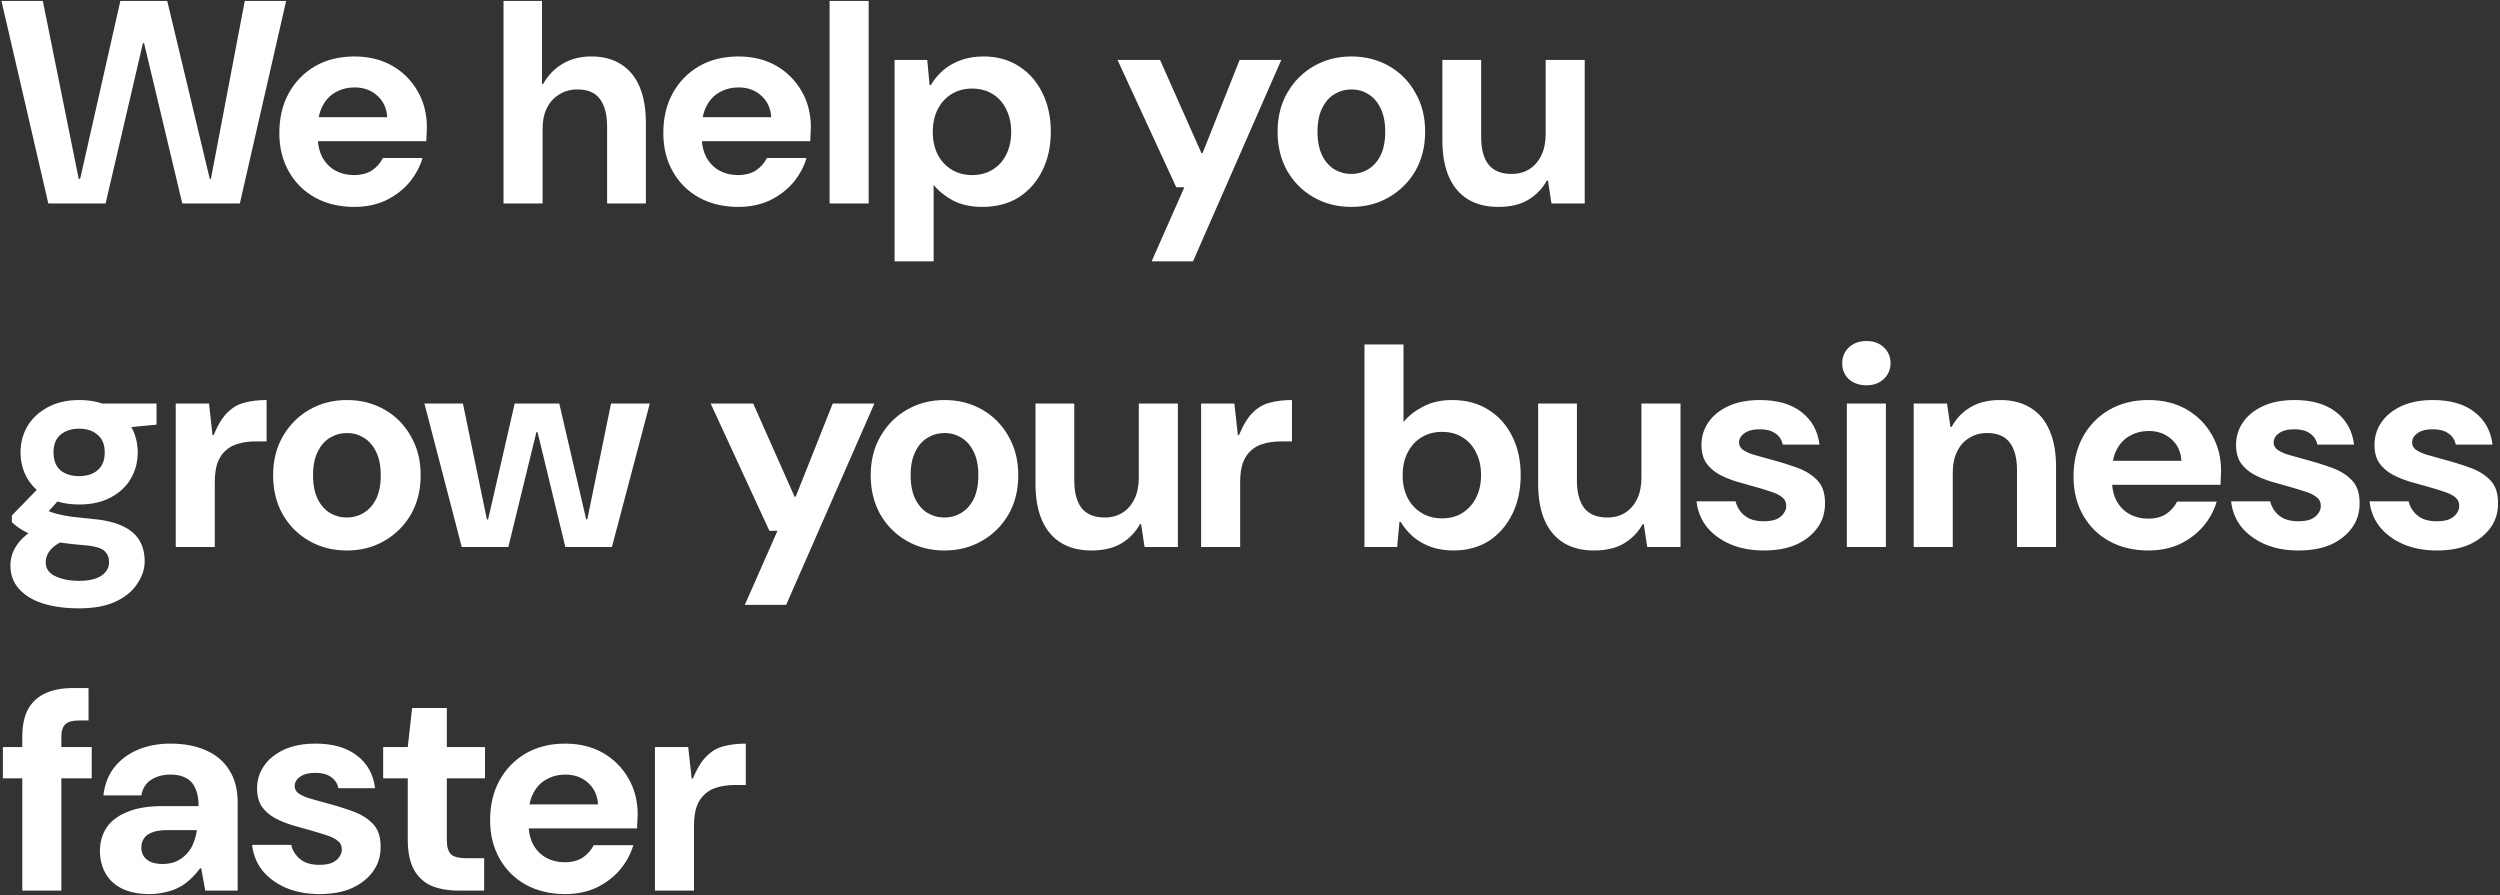 <svg width="553" height="198" viewBox="0 0 553 198" fill="none" xmlns="http://www.w3.org/2000/svg">
<rect x="0" y="0" width="553" height="198" fill="#333333" stroke="none"/>
<path d="M10.688 45L0.32 0.2H9.472L17.408 39.56H17.728L26.624 0.2H36.992L46.4 39.56H46.656L54.144 0.2H63.296L53.056 45H40.32L31.872 9.544H31.616L23.36 45H10.688ZM78.364 45.768C75.121 45.768 72.241 45.085 69.724 43.72C67.249 42.355 65.308 40.435 63.9 37.96C62.492 35.485 61.788 32.648 61.788 29.448C61.788 26.12 62.47 23.197 63.836 20.68C65.243 18.12 67.185 16.115 69.659 14.664C72.177 13.213 75.078 12.488 78.364 12.488C81.564 12.488 84.358 13.171 86.748 14.536C89.137 15.901 91.014 17.779 92.379 20.168C93.745 22.515 94.427 25.181 94.427 28.168C94.427 28.595 94.406 29.085 94.364 29.64C94.364 30.152 94.342 30.685 94.299 31.24H67.931V25.928H85.659C85.531 23.923 84.785 22.323 83.419 21.128C82.097 19.933 80.433 19.336 78.427 19.336C76.934 19.336 75.569 19.677 74.332 20.36C73.094 21 72.113 22.003 71.388 23.368C70.662 24.691 70.299 26.376 70.299 28.424V30.28C70.299 32.029 70.641 33.544 71.323 34.824C72.006 36.061 72.945 37.021 74.139 37.704C75.377 38.387 76.763 38.728 78.299 38.728C79.878 38.728 81.201 38.387 82.267 37.704C83.334 36.979 84.145 36.061 84.7 34.952H93.468C92.87 36.957 91.868 38.792 90.46 40.456C89.052 42.077 87.323 43.379 85.275 44.36C83.228 45.299 80.924 45.768 78.364 45.768ZM111.38 45V0.2H119.892V18.568H120.148C121.257 16.605 122.708 15.112 124.5 14.088C126.292 13.021 128.404 12.488 130.836 12.488C133.396 12.488 135.572 13.064 137.364 14.216C139.156 15.325 140.521 16.968 141.46 19.144C142.399 21.32 142.868 24.008 142.868 27.208V45H134.292V27.976C134.292 25.331 133.759 23.304 132.692 21.896C131.668 20.488 130.004 19.784 127.7 19.784C126.207 19.784 124.884 20.147 123.732 20.872C122.58 21.555 121.663 22.557 120.98 23.88C120.34 25.16 120.02 26.739 120.02 28.616V45H111.38ZM163.301 45.768C160.058 45.768 157.178 45.085 154.661 43.72C152.186 42.355 150.245 40.435 148.837 37.96C147.429 35.485 146.725 32.648 146.725 29.448C146.725 26.12 147.408 23.197 148.773 20.68C150.181 18.12 152.122 16.115 154.597 14.664C157.114 13.213 160.016 12.488 163.301 12.488C166.501 12.488 169.296 13.171 171.685 14.536C174.074 15.901 175.952 17.779 177.317 20.168C178.682 22.515 179.365 25.181 179.365 28.168C179.365 28.595 179.344 29.085 179.301 29.64C179.301 30.152 179.28 30.685 179.237 31.24H152.869V25.928H170.597C170.469 23.923 169.722 22.323 168.357 21.128C167.034 19.933 165.37 19.336 163.365 19.336C161.872 19.336 160.506 19.677 159.269 20.36C158.032 21 157.05 22.003 156.325 23.368C155.6 24.691 155.237 26.376 155.237 28.424V30.28C155.237 32.029 155.578 33.544 156.261 34.824C156.944 36.061 157.882 37.021 159.077 37.704C160.314 38.387 161.701 38.728 163.237 38.728C164.816 38.728 166.138 38.387 167.205 37.704C168.272 36.979 169.082 36.061 169.637 34.952H178.405C177.808 36.957 176.805 38.792 175.397 40.456C173.989 42.077 172.261 43.379 170.213 44.36C168.165 45.299 165.861 45.768 163.301 45.768ZM183.505 45V0.2H192.145V45H183.505ZM197.88 57.8V13.256H205.112L205.624 18.824H205.88C206.691 17.501 207.651 16.371 208.76 15.432C209.912 14.493 211.213 13.768 212.664 13.256C214.157 12.744 215.779 12.488 217.528 12.488C220.557 12.488 223.181 13.213 225.4 14.664C227.619 16.072 229.347 18.035 230.584 20.552C231.821 23.069 232.44 25.928 232.44 29.128C232.44 32.328 231.821 35.187 230.584 37.704C229.347 40.221 227.597 42.205 225.336 43.656C223.075 45.064 220.387 45.768 217.272 45.768C214.797 45.768 212.643 45.299 210.808 44.36C209.016 43.379 207.587 42.227 206.52 40.904V57.8H197.88ZM215.032 38.728C216.781 38.728 218.296 38.323 219.576 37.512C220.899 36.701 221.901 35.592 222.584 34.184C223.309 32.733 223.672 31.069 223.672 29.192C223.672 27.272 223.309 25.608 222.584 24.2C221.901 22.749 220.899 21.619 219.576 20.808C218.296 19.997 216.781 19.592 215.032 19.592C213.325 19.592 211.811 19.997 210.488 20.808C209.165 21.619 208.141 22.749 207.416 24.2C206.691 25.608 206.328 27.272 206.328 29.192C206.328 31.069 206.691 32.733 207.416 34.184C208.141 35.592 209.165 36.701 210.488 37.512C211.811 38.323 213.325 38.728 215.032 38.728ZM254.747 57.8L261.979 41.416H260.187L247.195 13.256H256.603L265.755 33.864H266.011L274.203 13.256H283.419L263.899 57.8H254.747ZM298.92 45.768C295.848 45.768 293.075 45.064 290.6 43.656C288.125 42.248 286.163 40.285 284.712 37.768C283.304 35.251 282.6 32.371 282.6 29.128C282.6 25.843 283.325 22.963 284.776 20.488C286.227 17.971 288.189 16.008 290.664 14.6C293.139 13.192 295.891 12.488 298.92 12.488C301.992 12.488 304.765 13.192 307.24 14.6C309.715 16.008 311.656 17.971 313.064 20.488C314.515 22.963 315.24 25.843 315.24 29.128C315.24 32.413 314.515 35.315 313.064 37.832C311.613 40.307 309.651 42.248 307.176 43.656C304.744 45.064 301.992 45.768 298.92 45.768ZM298.856 38.472C300.264 38.472 301.523 38.131 302.632 37.448C303.784 36.765 304.701 35.741 305.384 34.376C306.067 32.968 306.408 31.219 306.408 29.128C306.408 27.037 306.067 25.309 305.384 23.944C304.701 22.536 303.784 21.491 302.632 20.808C301.523 20.125 300.307 19.784 298.984 19.784C297.619 19.784 296.36 20.125 295.208 20.808C294.056 21.491 293.139 22.536 292.456 23.944C291.773 25.309 291.432 27.037 291.432 29.128C291.432 31.219 291.773 32.968 292.456 34.376C293.139 35.741 294.035 36.765 295.144 37.448C296.296 38.131 297.533 38.472 298.856 38.472ZM331.405 45.768C328.802 45.768 326.583 45.213 324.749 44.104C322.914 42.995 321.506 41.352 320.525 39.176C319.543 36.957 319.053 34.248 319.053 31.048V13.256H327.629V30.28C327.629 32.925 328.162 34.952 329.229 36.36C330.338 37.768 332.045 38.472 334.349 38.472C335.842 38.472 337.143 38.131 338.253 37.448C339.405 36.723 340.301 35.699 340.941 34.376C341.581 33.053 341.901 31.475 341.901 29.64V13.256H350.541V45H343.181L342.413 39.944H342.157C341.175 41.736 339.789 43.165 337.997 44.232C336.247 45.256 334.05 45.768 331.405 45.768ZM17.472 134.568C14.443 134.568 11.776 134.205 9.472 133.48C7.211 132.755 5.44 131.667 4.16 130.216C2.923 128.808 2.304 127.101 2.304 125.096C2.304 123.603 2.688 122.237 3.456 121C4.224 119.72 5.355 118.568 6.848 117.544C8.341 116.477 10.176 115.56 12.352 114.792L15.488 119.08C13.611 119.72 12.245 120.488 11.392 121.384C10.539 122.28 10.112 123.304 10.112 124.456C10.112 125.309 10.411 126.035 11.008 126.632C11.648 127.229 12.523 127.677 13.632 127.976C14.741 128.317 16.021 128.488 17.472 128.488C18.923 128.488 20.139 128.317 21.12 127.976C22.101 127.635 22.848 127.144 23.36 126.504C23.872 125.907 24.128 125.203 24.128 124.392C24.128 123.24 23.723 122.344 22.912 121.704C22.101 121.107 20.523 120.723 18.176 120.552C16 120.381 14.08 120.147 12.416 119.848C10.752 119.507 9.28 119.123 8 118.696C6.763 118.227 5.696 117.715 4.8 117.16C3.904 116.605 3.179 116.051 2.624 115.496V114.024L9.472 106.984L14.528 108.904L7.616 116.584L9.92 112.744C10.347 112.915 10.795 113.085 11.264 113.256C11.733 113.427 12.309 113.597 12.992 113.768C13.717 113.939 14.613 114.109 15.68 114.28C16.789 114.408 18.176 114.557 19.84 114.728C22.656 114.941 24.96 115.432 26.752 116.2C28.544 116.968 29.867 118.013 30.72 119.336C31.573 120.659 32 122.28 32 124.2C32 125.864 31.467 127.485 30.4 129.064C29.376 130.685 27.797 132.008 25.664 133.032C23.531 134.056 20.8 134.568 17.472 134.568ZM17.536 111.592C14.848 111.592 12.523 111.08 10.56 110.056C8.64 109.032 7.147 107.645 6.08 105.896C5.056 104.147 4.544 102.205 4.544 100.072C4.544 97.939 5.056 95.997 6.08 94.248C7.147 92.499 8.64 91.112 10.56 90.088C12.523 89.021 14.848 88.488 17.536 88.488C20.224 88.488 22.528 89.021 24.448 90.088C26.411 91.112 27.904 92.499 28.928 94.248C29.952 95.997 30.464 97.939 30.464 100.072C30.464 102.205 29.952 104.147 28.928 105.896C27.904 107.645 26.411 109.032 24.448 110.056C22.528 111.08 20.224 111.592 17.536 111.592ZM17.472 105.32C19.179 105.32 20.544 104.893 21.568 104.04C22.635 103.144 23.168 101.821 23.168 100.072C23.168 98.323 22.635 97.021 21.568 96.168C20.544 95.272 19.2 94.824 17.536 94.824C15.829 94.824 14.443 95.272 13.376 96.168C12.352 97.021 11.84 98.323 11.84 100.072C11.84 101.821 12.352 103.144 13.376 104.04C14.443 104.893 15.808 105.32 17.472 105.32ZM22.72 95.08L21.312 89.256H34.624V93.928L22.72 95.08ZM38.873 121V89.256H46.233L47.001 96.232H47.257C48.195 93.971 49.219 92.307 50.328 91.24C51.438 90.131 52.697 89.405 54.105 89.064C55.555 88.68 57.176 88.488 58.968 88.488V97.64H56.6C55.15 97.64 53.849 97.811 52.697 98.152C51.587 98.451 50.648 98.963 49.88 99.688C49.112 100.371 48.515 101.288 48.089 102.44C47.705 103.592 47.513 104.979 47.513 106.6V121H38.873ZM76.733 121.768C73.66 121.768 70.887 121.064 68.412 119.656C65.938 118.248 63.975 116.285 62.525 113.768C61.117 111.251 60.413 108.371 60.413 105.128C60.413 101.843 61.138 98.963 62.589 96.488C64.039 93.971 66.002 92.008 68.477 90.6C70.951 89.192 73.703 88.488 76.733 88.488C79.805 88.488 82.578 89.192 85.052 90.6C87.527 92.008 89.469 93.971 90.876 96.488C92.327 98.963 93.052 101.843 93.052 105.128C93.052 108.413 92.327 111.315 90.876 113.832C89.426 116.307 87.463 118.248 84.989 119.656C82.556 121.064 79.805 121.768 76.733 121.768ZM76.668 114.472C78.076 114.472 79.335 114.131 80.445 113.448C81.597 112.765 82.514 111.741 83.197 110.376C83.879 108.968 84.221 107.219 84.221 105.128C84.221 103.037 83.879 101.309 83.197 99.944C82.514 98.536 81.597 97.491 80.445 96.808C79.335 96.125 78.119 95.784 76.796 95.784C75.431 95.784 74.172 96.125 73.02 96.808C71.868 97.491 70.951 98.536 70.269 99.944C69.586 101.309 69.245 103.037 69.245 105.128C69.245 107.219 69.586 108.968 70.269 110.376C70.951 111.741 71.847 112.765 72.957 113.448C74.109 114.131 75.346 114.472 76.668 114.472ZM102.139 121L93.882 89.256H102.395L107.707 114.92H107.963L113.851 89.256H123.707L129.659 114.856H129.915L135.163 89.256H143.739L135.355 121H125.051L118.907 95.592H118.651L112.443 121H102.139ZM164.747 133.8L171.979 117.416H170.187L157.195 89.256H166.603L175.755 109.864H176.011L184.203 89.256H193.419L173.899 133.8H164.747ZM208.92 121.768C205.848 121.768 203.075 121.064 200.6 119.656C198.125 118.248 196.163 116.285 194.712 113.768C193.304 111.251 192.6 108.371 192.6 105.128C192.6 101.843 193.325 98.963 194.776 96.488C196.227 93.971 198.189 92.008 200.664 90.6C203.139 89.192 205.891 88.488 208.92 88.488C211.992 88.488 214.765 89.192 217.24 90.6C219.715 92.008 221.656 93.971 223.064 96.488C224.515 98.963 225.24 101.843 225.24 105.128C225.24 108.413 224.515 111.315 223.064 113.832C221.613 116.307 219.651 118.248 217.176 119.656C214.744 121.064 211.992 121.768 208.92 121.768ZM208.856 114.472C210.264 114.472 211.523 114.131 212.632 113.448C213.784 112.765 214.701 111.741 215.384 110.376C216.067 108.968 216.408 107.219 216.408 105.128C216.408 103.037 216.067 101.309 215.384 99.944C214.701 98.536 213.784 97.491 212.632 96.808C211.523 96.125 210.307 95.784 208.984 95.784C207.619 95.784 206.36 96.125 205.208 96.808C204.056 97.491 203.139 98.536 202.456 99.944C201.773 101.309 201.432 103.037 201.432 105.128C201.432 107.219 201.773 108.968 202.456 110.376C203.139 111.741 204.035 112.765 205.144 113.448C206.296 114.131 207.533 114.472 208.856 114.472ZM241.405 121.768C238.802 121.768 236.583 121.213 234.749 120.104C232.914 118.995 231.506 117.352 230.525 115.176C229.543 112.957 229.053 110.248 229.053 107.048V89.256H237.629V106.28C237.629 108.925 238.162 110.952 239.229 112.36C240.338 113.768 242.045 114.472 244.349 114.472C245.842 114.472 247.143 114.131 248.253 113.448C249.405 112.723 250.301 111.699 250.941 110.376C251.581 109.053 251.901 107.475 251.901 105.64V89.256H260.541V121H253.181L252.413 115.944H252.157C251.175 117.736 249.789 119.165 247.997 120.232C246.247 121.256 244.05 121.768 241.405 121.768ZM265.685 121V89.256H273.045L273.813 96.232H274.069C275.008 93.971 276.032 92.307 277.141 91.24C278.25 90.131 279.509 89.405 280.917 89.064C282.368 88.68 283.989 88.488 285.781 88.488V97.64H283.413C281.962 97.64 280.661 97.811 279.509 98.152C278.4 98.451 277.461 98.963 276.693 99.688C275.925 100.371 275.328 101.288 274.901 102.44C274.517 103.592 274.325 104.979 274.325 106.6V121H265.685ZM321.466 121.768C319.716 121.768 318.095 121.512 316.602 121C315.151 120.488 313.85 119.763 312.698 118.824C311.588 117.885 310.628 116.755 309.818 115.432H309.562L309.05 121H301.818V76.2H310.458V93.352C311.524 92.029 312.954 90.899 314.746 89.96C316.58 88.979 318.735 88.488 321.21 88.488C324.324 88.488 327.012 89.213 329.274 90.664C331.535 92.072 333.284 94.035 334.522 96.552C335.759 99.027 336.378 101.885 336.378 105.128C336.378 108.328 335.759 111.187 334.522 113.704C333.284 116.221 331.556 118.205 329.338 119.656C327.119 121.064 324.495 121.768 321.466 121.768ZM318.97 114.664C320.719 114.664 322.234 114.259 323.514 113.448C324.836 112.595 325.839 111.464 326.522 110.056C327.247 108.648 327.61 106.984 327.61 105.064C327.61 103.187 327.247 101.544 326.522 100.136C325.839 98.685 324.836 97.555 323.514 96.744C322.234 95.933 320.719 95.528 318.97 95.528C317.263 95.528 315.748 95.933 314.426 96.744C313.103 97.555 312.079 98.685 311.354 100.136C310.628 101.544 310.266 103.208 310.266 105.128C310.266 107.005 310.628 108.669 311.354 110.12C312.079 111.528 313.103 112.637 314.426 113.448C315.748 114.259 317.263 114.664 318.97 114.664ZM352.592 121.768C349.989 121.768 347.771 121.213 345.936 120.104C344.101 118.995 342.693 117.352 341.712 115.176C340.731 112.957 340.24 110.248 340.24 107.048V89.256H348.816V106.28C348.816 108.925 349.349 110.952 350.416 112.36C351.525 113.768 353.232 114.472 355.536 114.472C357.029 114.472 358.331 114.131 359.44 113.448C360.592 112.723 361.488 111.699 362.128 110.376C362.768 109.053 363.088 107.475 363.088 105.64V89.256H371.728V121H364.368L363.6 115.944H363.344C362.363 117.736 360.976 119.165 359.184 120.232C357.435 121.256 355.237 121.768 352.592 121.768ZM390.185 121.768C387.369 121.768 384.873 121.299 382.697 120.36C380.563 119.421 378.835 118.141 377.513 116.52C376.233 114.856 375.486 112.979 375.273 110.888H383.913C384.083 111.656 384.425 112.381 384.937 113.064C385.449 113.747 386.131 114.301 386.985 114.728C387.881 115.112 388.905 115.304 390.057 115.304C391.251 115.304 392.211 115.155 392.937 114.856C393.662 114.515 394.195 114.088 394.537 113.576C394.921 113.064 395.113 112.509 395.113 111.912C395.113 111.101 394.835 110.483 394.281 110.056C393.769 109.587 393.001 109.181 391.977 108.84C390.995 108.499 389.822 108.136 388.457 107.752C387.049 107.368 385.619 106.963 384.169 106.536C382.761 106.109 381.459 105.576 380.265 104.936C379.07 104.253 378.11 103.4 377.385 102.376C376.702 101.309 376.361 99.987 376.361 98.408C376.361 96.573 376.873 94.909 377.897 93.416C378.921 91.923 380.393 90.728 382.312 89.832C384.275 88.936 386.601 88.488 389.289 88.488C393.129 88.488 396.179 89.363 398.441 91.112C400.745 92.861 402.089 95.272 402.473 98.344H394.345C394.131 97.277 393.577 96.445 392.681 95.848C391.827 95.251 390.697 94.952 389.289 94.952C387.795 94.952 386.643 95.251 385.833 95.848C385.065 96.403 384.681 97.085 384.681 97.896C384.681 98.493 384.937 99.005 385.449 99.432C385.961 99.816 386.707 100.179 387.689 100.52C388.713 100.819 389.929 101.16 391.337 101.544C393.598 102.141 395.667 102.781 397.545 103.464C399.422 104.147 400.915 105.085 402.025 106.28C403.134 107.432 403.689 109.075 403.689 111.208C403.731 113.256 403.198 115.069 402.089 116.648C400.979 118.227 399.422 119.485 397.417 120.424C395.411 121.32 393.001 121.768 390.185 121.768ZM408.522 121V89.256H417.162V121H408.522ZM412.874 85.224C411.295 85.224 409.994 84.776 408.97 83.88C407.988 82.941 407.498 81.768 407.498 80.36C407.498 78.952 407.988 77.779 408.97 76.84C409.994 75.901 411.295 75.432 412.874 75.432C414.452 75.432 415.732 75.901 416.714 76.84C417.695 77.779 418.186 78.952 418.186 80.36C418.186 81.725 417.695 82.877 416.714 83.816C415.732 84.755 414.452 85.224 412.874 85.224ZM423.31 121V89.256H430.67L431.438 94.44H431.694C432.718 92.563 434.105 91.112 435.854 90.088C437.603 89.021 439.801 88.488 442.446 88.488C445.091 88.488 447.331 89.064 449.166 90.216C451.001 91.325 452.387 92.968 453.326 95.144C454.307 97.32 454.798 100.008 454.798 103.208V121H446.158V103.976C446.158 101.331 445.625 99.304 444.558 97.896C443.491 96.488 441.806 95.784 439.502 95.784C438.051 95.784 436.75 96.147 435.598 96.872C434.446 97.555 433.55 98.557 432.91 99.88C432.27 101.16 431.95 102.739 431.95 104.616V121H423.31ZM475.239 121.768C471.996 121.768 469.116 121.085 466.599 119.72C464.124 118.355 462.183 116.435 460.775 113.96C459.367 111.485 458.663 108.648 458.663 105.448C458.663 102.12 459.345 99.197 460.711 96.68C462.119 94.12 464.06 92.115 466.535 90.664C469.052 89.213 471.953 88.488 475.239 88.488C478.439 88.488 481.233 89.171 483.623 90.536C486.012 91.901 487.889 93.779 489.255 96.168C490.62 98.515 491.303 101.181 491.303 104.168C491.303 104.595 491.281 105.085 491.239 105.64C491.239 106.152 491.217 106.685 491.175 107.24H464.807V101.928H482.535C482.407 99.923 481.66 98.323 480.295 97.128C478.972 95.933 477.308 95.336 475.303 95.336C473.809 95.336 472.444 95.677 471.207 96.36C469.969 97 468.988 98.003 468.263 99.368C467.537 100.691 467.175 102.376 467.175 104.424V106.28C467.175 108.029 467.516 109.544 468.199 110.824C468.881 112.061 469.82 113.021 471.015 113.704C472.252 114.387 473.639 114.728 475.175 114.728C476.753 114.728 478.076 114.387 479.143 113.704C480.209 112.979 481.02 112.061 481.575 110.952H490.343C489.745 112.957 488.743 114.792 487.335 116.456C485.927 118.077 484.199 119.379 482.151 120.36C480.103 121.299 477.799 121.768 475.239 121.768ZM508.435 121.768C505.619 121.768 503.123 121.299 500.947 120.36C498.813 119.421 497.085 118.141 495.763 116.52C494.483 114.856 493.736 112.979 493.523 110.888H502.163C502.333 111.656 502.675 112.381 503.187 113.064C503.699 113.747 504.381 114.301 505.235 114.728C506.131 115.112 507.155 115.304 508.307 115.304C509.501 115.304 510.461 115.155 511.187 114.856C511.912 114.515 512.445 114.088 512.787 113.576C513.171 113.064 513.363 112.509 513.363 111.912C513.363 111.101 513.085 110.483 512.531 110.056C512.019 109.587 511.251 109.181 510.227 108.84C509.245 108.499 508.072 108.136 506.707 107.752C505.299 107.368 503.869 106.963 502.419 106.536C501.011 106.109 499.709 105.576 498.515 104.936C497.32 104.253 496.36 103.4 495.635 102.376C494.952 101.309 494.611 99.987 494.611 98.408C494.611 96.573 495.123 94.909 496.147 93.416C497.171 91.923 498.643 90.728 500.562 89.832C502.525 88.936 504.851 88.488 507.539 88.488C511.379 88.488 514.429 89.363 516.691 91.112C518.995 92.861 520.339 95.272 520.723 98.344H512.595C512.381 97.277 511.827 96.445 510.931 95.848C510.077 95.251 508.947 94.952 507.539 94.952C506.045 94.952 504.893 95.251 504.083 95.848C503.315 96.403 502.931 97.085 502.931 97.896C502.931 98.493 503.187 99.005 503.699 99.432C504.211 99.816 504.957 100.179 505.939 100.52C506.963 100.819 508.179 101.16 509.587 101.544C511.848 102.141 513.917 102.781 515.795 103.464C517.672 104.147 519.165 105.085 520.275 106.28C521.384 107.432 521.939 109.075 521.939 111.208C521.981 113.256 521.448 115.069 520.339 116.648C519.229 118.227 517.672 119.485 515.667 120.424C513.661 121.32 511.251 121.768 508.435 121.768ZM539.06 121.768C536.244 121.768 533.748 121.299 531.572 120.36C529.438 119.421 527.71 118.141 526.388 116.52C525.108 114.856 524.361 112.979 524.148 110.888H532.788C532.958 111.656 533.3 112.381 533.812 113.064C534.324 113.747 535.006 114.301 535.86 114.728C536.756 115.112 537.78 115.304 538.932 115.304C540.126 115.304 541.086 115.155 541.812 114.856C542.537 114.515 543.07 114.088 543.412 113.576C543.796 113.064 543.988 112.509 543.988 111.912C543.988 111.101 543.71 110.483 543.156 110.056C542.644 109.587 541.876 109.181 540.852 108.84C539.87 108.499 538.697 108.136 537.332 107.752C535.924 107.368 534.494 106.963 533.044 106.536C531.636 106.109 530.334 105.576 529.14 104.936C527.945 104.253 526.985 103.4 526.26 102.376C525.577 101.309 525.236 99.987 525.236 98.408C525.236 96.573 525.748 94.909 526.772 93.416C527.796 91.923 529.268 90.728 531.188 89.832C533.15 88.936 535.476 88.488 538.164 88.488C542.004 88.488 545.054 89.363 547.316 91.112C549.62 92.861 550.964 95.272 551.348 98.344H543.22C543.006 97.277 542.452 96.445 541.556 95.848C540.702 95.251 539.572 94.952 538.164 94.952C536.67 94.952 535.518 95.251 534.708 95.848C533.94 96.403 533.556 97.085 533.556 97.896C533.556 98.493 533.812 99.005 534.324 99.432C534.836 99.816 535.582 100.179 536.564 100.52C537.588 100.819 538.804 101.16 540.212 101.544C542.473 102.141 544.542 102.781 546.42 103.464C548.297 104.147 549.79 105.085 550.9 106.28C552.009 107.432 552.564 109.075 552.564 111.208C552.606 113.256 552.073 115.069 550.964 116.648C549.854 118.227 548.297 119.485 546.292 120.424C544.286 121.32 541.876 121.768 539.06 121.768ZM4.928 197V163.144C4.928 160.456 5.376 158.323 6.272 156.744C7.211 155.165 8.512 154.013 10.176 153.288C11.84 152.563 13.803 152.2 16.064 152.2H19.584V159.368H17.408C16.043 159.368 15.061 159.645 14.464 160.2C13.867 160.755 13.568 161.693 13.568 163.016V197H4.928ZM0.64 172.168V165.256H20.288V172.168H0.64ZM33.115 197.768C30.598 197.768 28.508 197.341 26.843 196.488C25.222 195.635 24.027 194.483 23.259 193.032C22.491 191.581 22.108 189.981 22.108 188.232C22.108 186.269 22.598 184.541 23.579 183.048C24.604 181.555 26.14 180.403 28.188 179.592C30.235 178.739 32.817 178.312 35.931 178.312H43.931C43.931 176.733 43.697 175.432 43.227 174.408C42.801 173.384 42.118 172.616 41.179 172.104C40.283 171.592 39.132 171.336 37.724 171.336C36.059 171.336 34.63 171.72 33.435 172.488C32.283 173.213 31.558 174.365 31.259 175.944H22.875C23.131 173.597 23.899 171.571 25.18 169.864C26.502 168.157 28.23 166.835 30.363 165.896C32.539 164.957 34.993 164.488 37.724 164.488C40.795 164.488 43.441 165 45.66 166.024C47.878 167.005 49.585 168.477 50.779 170.44C51.974 172.36 52.572 174.707 52.572 177.48V197H45.404L44.508 192.072H44.252C43.569 193.011 42.822 193.843 42.011 194.568C41.243 195.293 40.39 195.891 39.452 196.36C38.513 196.829 37.51 197.171 36.444 197.384C35.377 197.64 34.267 197.768 33.115 197.768ZM35.931 191.112C37.126 191.112 38.15 190.92 39.004 190.536C39.9 190.109 40.667 189.555 41.307 188.872C41.947 188.189 42.438 187.4 42.779 186.504C43.163 185.565 43.419 184.605 43.547 183.624H36.892C35.569 183.624 34.481 183.795 33.627 184.136C32.817 184.435 32.219 184.883 31.835 185.48C31.451 186.035 31.259 186.696 31.259 187.464C31.259 188.232 31.451 188.893 31.835 189.448C32.219 190.003 32.774 190.429 33.499 190.728C34.225 190.984 35.035 191.112 35.931 191.112ZM70.684 197.768C67.868 197.768 65.373 197.299 63.197 196.36C61.063 195.421 59.335 194.141 58.013 192.52C56.733 190.856 55.986 188.979 55.773 186.888H64.412C64.583 187.656 64.924 188.381 65.436 189.064C65.948 189.747 66.631 190.301 67.484 190.728C68.38 191.112 69.404 191.304 70.556 191.304C71.751 191.304 72.711 191.155 73.436 190.856C74.162 190.515 74.695 190.088 75.037 189.576C75.421 189.064 75.612 188.509 75.612 187.912C75.612 187.101 75.335 186.483 74.781 186.056C74.269 185.587 73.501 185.181 72.477 184.84C71.495 184.499 70.322 184.136 68.957 183.752C67.549 183.368 66.119 182.963 64.668 182.536C63.261 182.109 61.959 181.576 60.764 180.936C59.57 180.253 58.61 179.4 57.885 178.376C57.202 177.309 56.861 175.987 56.861 174.408C56.861 172.573 57.373 170.909 58.397 169.416C59.42 167.923 60.892 166.728 62.812 165.832C64.775 164.936 67.1 164.488 69.788 164.488C73.629 164.488 76.679 165.363 78.941 167.112C81.245 168.861 82.588 171.272 82.972 174.344H74.844C74.631 173.277 74.076 172.445 73.18 171.848C72.327 171.251 71.197 170.952 69.788 170.952C68.295 170.952 67.143 171.251 66.332 171.848C65.564 172.403 65.18 173.085 65.18 173.896C65.18 174.493 65.436 175.005 65.948 175.432C66.46 175.816 67.207 176.179 68.189 176.52C69.213 176.819 70.428 177.16 71.837 177.544C74.098 178.141 76.167 178.781 78.044 179.464C79.922 180.147 81.415 181.085 82.525 182.28C83.634 183.432 84.189 185.075 84.189 187.208C84.231 189.256 83.698 191.069 82.588 192.648C81.479 194.227 79.922 195.485 77.916 196.424C75.911 197.32 73.501 197.768 70.684 197.768ZM101.462 197C99.2 197 97.216 196.659 95.51 195.976C93.846 195.251 92.544 194.077 91.606 192.456C90.667 190.792 90.198 188.531 90.198 185.672V172.168H84.757V165.256H90.198L91.157 156.616H98.838V165.256H107.286V172.168H98.838V185.8C98.838 187.336 99.157 188.403 99.797 189C100.438 189.555 101.526 189.832 103.062 189.832H107.094V197H101.462ZM124.989 197.768C121.746 197.768 118.866 197.085 116.349 195.72C113.874 194.355 111.933 192.435 110.525 189.96C109.117 187.485 108.413 184.648 108.413 181.448C108.413 178.12 109.095 175.197 110.461 172.68C111.869 170.12 113.81 168.115 116.285 166.664C118.802 165.213 121.703 164.488 124.989 164.488C128.189 164.488 130.983 165.171 133.373 166.536C135.762 167.901 137.639 169.779 139.005 172.168C140.37 174.515 141.053 177.181 141.053 180.168C141.053 180.595 141.031 181.085 140.989 181.64C140.989 182.152 140.967 182.685 140.925 183.24H114.557V177.928H132.285C132.157 175.923 131.41 174.323 130.045 173.128C128.722 171.933 127.058 171.336 125.053 171.336C123.559 171.336 122.194 171.677 120.957 172.36C119.719 173 118.738 174.003 118.013 175.368C117.287 176.691 116.925 178.376 116.925 180.424V182.28C116.925 184.029 117.266 185.544 117.949 186.824C118.631 188.061 119.57 189.021 120.765 189.704C122.002 190.387 123.389 190.728 124.925 190.728C126.503 190.728 127.826 190.387 128.893 189.704C129.959 188.979 130.77 188.061 131.325 186.952H140.093C139.495 188.957 138.493 190.792 137.085 192.456C135.677 194.077 133.949 195.379 131.901 196.36C129.853 197.299 127.549 197.768 124.989 197.768ZM144.873 197V165.256H152.233L153.001 172.232H153.257C154.195 169.971 155.219 168.307 156.329 167.24C157.438 166.131 158.697 165.405 160.105 165.064C161.555 164.68 163.177 164.488 164.969 164.488V173.64H162.601C161.15 173.64 159.849 173.811 158.697 174.152C157.587 174.451 156.649 174.963 155.881 175.688C155.113 176.371 154.515 177.288 154.089 178.44C153.705 179.592 153.513 180.979 153.513 182.6V197H144.873Z" fill="white"/>
</svg>
